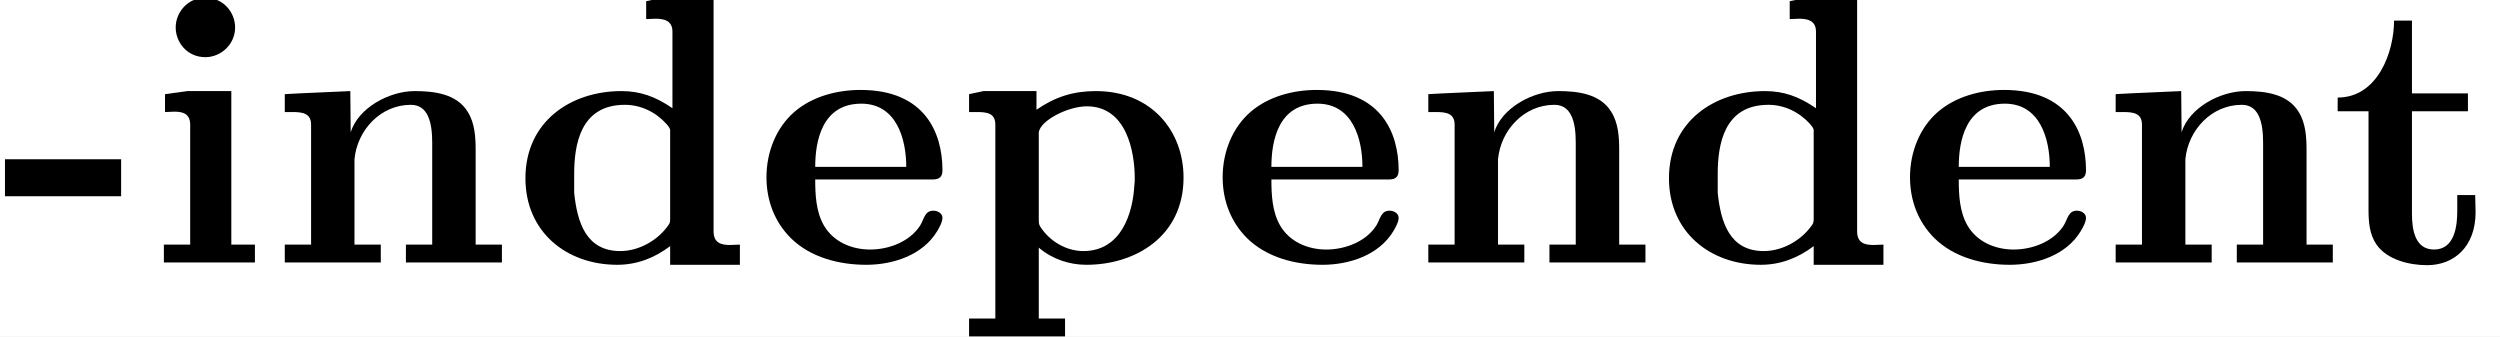 <?xml version='1.0' encoding='UTF-8'?>
<!-- This file was generated by dvisvgm 2.6.3 -->
<svg version='1.1' xmlns='http://www.w3.org/2000/svg' xmlns:xlink='http://www.w3.org/1999/xlink' width='98.077pt' height='13.218pt' viewBox='-21.804 15.703 98.077 13.218'>
<rect x="-21.804" y="15.703" width="98.077" height="13.218" fill="#808080" stroke="none"/>
<defs>
<path id='g0-45' d='M0.13 -2.71V-1.743H3.168V-2.71H0.13Z'/>
<path id='g0-100' d='M3.537 -6.844V-6.376C3.616 -6.376 3.696 -6.386 3.786 -6.386C4.005 -6.386 4.224 -6.336 4.224 -6.047V-4.045C3.776 -4.354 3.377 -4.493 2.889 -4.493C1.574 -4.493 0.379 -3.706 0.379 -2.212C0.379 -0.817 1.445 0.05 2.78 0.05C3.298 0.05 3.756 -0.13 4.164 -0.438V0.05H5.988V-0.478C5.898 -0.478 5.818 -0.468 5.729 -0.468C5.499 -0.468 5.3 -0.518 5.3 -0.827V-6.924H3.915L3.537 -6.844ZM1.654 -1.833V-2.321C1.654 -3.088 1.813 -4.134 2.979 -4.134C3.397 -4.134 3.786 -3.945 4.065 -3.636C4.105 -3.587 4.154 -3.537 4.164 -3.477V-1.166C4.164 -1.106 4.164 -1.046 4.125 -0.996C3.846 -0.588 3.347 -0.309 2.859 -0.309C1.963 -0.309 1.733 -1.066 1.654 -1.833Z'/>
<path id='g0-101' d='M1.594 -2.182H4.672C4.842 -2.182 4.922 -2.252 4.922 -2.421C4.922 -3.427 4.443 -4.523 2.78 -4.523C2.162 -4.523 1.524 -4.354 1.056 -3.955C0.568 -3.537 0.319 -2.889 0.319 -2.242C0.319 -1.634 0.528 -1.076 0.956 -0.648C1.474 -0.139 2.222 0.05 2.929 0.05C3.626 0.05 4.403 -0.199 4.782 -0.827C4.842 -0.927 4.922 -1.066 4.922 -1.186C4.912 -1.305 4.792 -1.365 4.682 -1.365C4.463 -1.365 4.443 -1.156 4.344 -0.986C4.075 -0.558 3.527 -0.349 3.029 -0.349C2.55 -0.349 2.072 -0.548 1.823 -0.976C1.614 -1.335 1.594 -1.783 1.594 -2.182ZM1.594 -2.511C1.594 -3.188 1.773 -4.164 2.8 -4.164C3.716 -4.164 3.975 -3.248 3.975 -2.511H1.594Z'/>
<path id='g0-105' d='M0.498 -4.413V-3.945C0.578 -3.945 0.667 -3.955 0.747 -3.955C0.956 -3.955 1.156 -3.905 1.156 -3.616V-0.478H0.468V-0.01H2.849V-0.478H2.232V-4.493H1.086L0.498 -4.413ZM1.455 -6.924C1.076 -6.894 0.777 -6.545 0.777 -6.157S1.076 -5.38 1.554 -5.38C1.953 -5.38 2.331 -5.709 2.331 -6.157C2.331 -6.545 2.032 -6.934 1.554 -6.934C1.524 -6.934 1.484 -6.934 1.455 -6.924Z'/>
<path id='g0-110' d='M0.448 -4.413V-3.945H0.648C0.907 -3.945 1.136 -3.915 1.136 -3.616V-0.478H0.448V-0.01H2.959V-0.478H2.271V-2.71C2.341 -3.467 2.949 -4.134 3.746 -4.134C4.194 -4.134 4.304 -3.676 4.304 -3.148V-0.478H3.616V-0.01H6.127V-0.478H5.44V-2.939C5.44 -3.288 5.42 -3.656 5.23 -3.955C4.941 -4.423 4.354 -4.493 3.846 -4.493C3.178 -4.493 2.371 -4.055 2.172 -3.417L2.162 -4.493L0.817 -4.433L0.448 -4.413Z'/>
<path id='g0-112' d='M0.369 -4.413V-3.945H0.578C0.837 -3.945 1.056 -3.915 1.056 -3.616V1.455H0.369V1.923H2.879V1.455H2.192V-0.399C2.54 -0.1 2.989 0.05 3.437 0.05C4.712 0.05 5.978 -0.687 5.978 -2.232C5.978 -3.447 5.141 -4.493 3.686 -4.493C3.098 -4.493 2.62 -4.344 2.132 -4.005V-4.493H0.747L0.369 -4.413ZM4.692 -2.032C4.653 -1.305 4.354 -0.309 3.357 -0.309C2.919 -0.309 2.481 -0.558 2.232 -0.946C2.192 -1.006 2.192 -1.066 2.192 -1.126V-3.417C2.242 -3.736 2.969 -4.095 3.447 -4.095C4.493 -4.095 4.702 -2.899 4.702 -2.212C4.702 -2.152 4.702 -2.092 4.692 -2.032Z'/>
<path id='g0-116' d='M1.684 -6.336C1.684 -5.529 1.265 -4.324 0.209 -4.324V-3.965H1.016V-1.405C1.016 -1.076 1.036 -0.757 1.225 -0.478C1.504 -0.08 2.082 0.06 2.55 0.06C3.248 0.06 3.816 -0.418 3.816 -1.325C3.816 -1.474 3.806 -1.624 3.806 -1.773H3.337V-1.355C3.337 -0.986 3.278 -0.349 2.73 -0.349C2.232 -0.349 2.152 -0.867 2.152 -1.285V-3.965H3.616V-4.433H2.152V-6.336H1.684Z'/>
</defs>
<g id='page1' transform='matrix(1.5 0 0 1.5 0 0)'>
<rect x='-14.536' y='10.469' width='65.385' height='8.812' fill='#fff'/>
<use x='-14.536' y='17.344' xlink:href='#g0-45'/>
<use x='-10.718' y='17.344' xlink:href='#g0-105'/>
<use x='-7.536' y='17.344' xlink:href='#g0-110'/>
<use x='-1.173' y='17.344' xlink:href='#g0-100'/>
<use x='5.191' y='17.344' xlink:href='#g0-101'/>
<use x='10.44' y='17.344' xlink:href='#g0-112'/>
<use x='17.122' y='17.344' xlink:href='#g0-101'/>
<use x='22.372' y='17.344' xlink:href='#g0-110'/>
<use x='28.735' y='17.344' xlink:href='#g0-100'/>
<use x='35.099' y='17.344' xlink:href='#g0-101'/>
<use x='40.349' y='17.344' xlink:href='#g0-110'/>
<use x='46.394' y='17.344' xlink:href='#g0-116'/>
</g>
</svg>